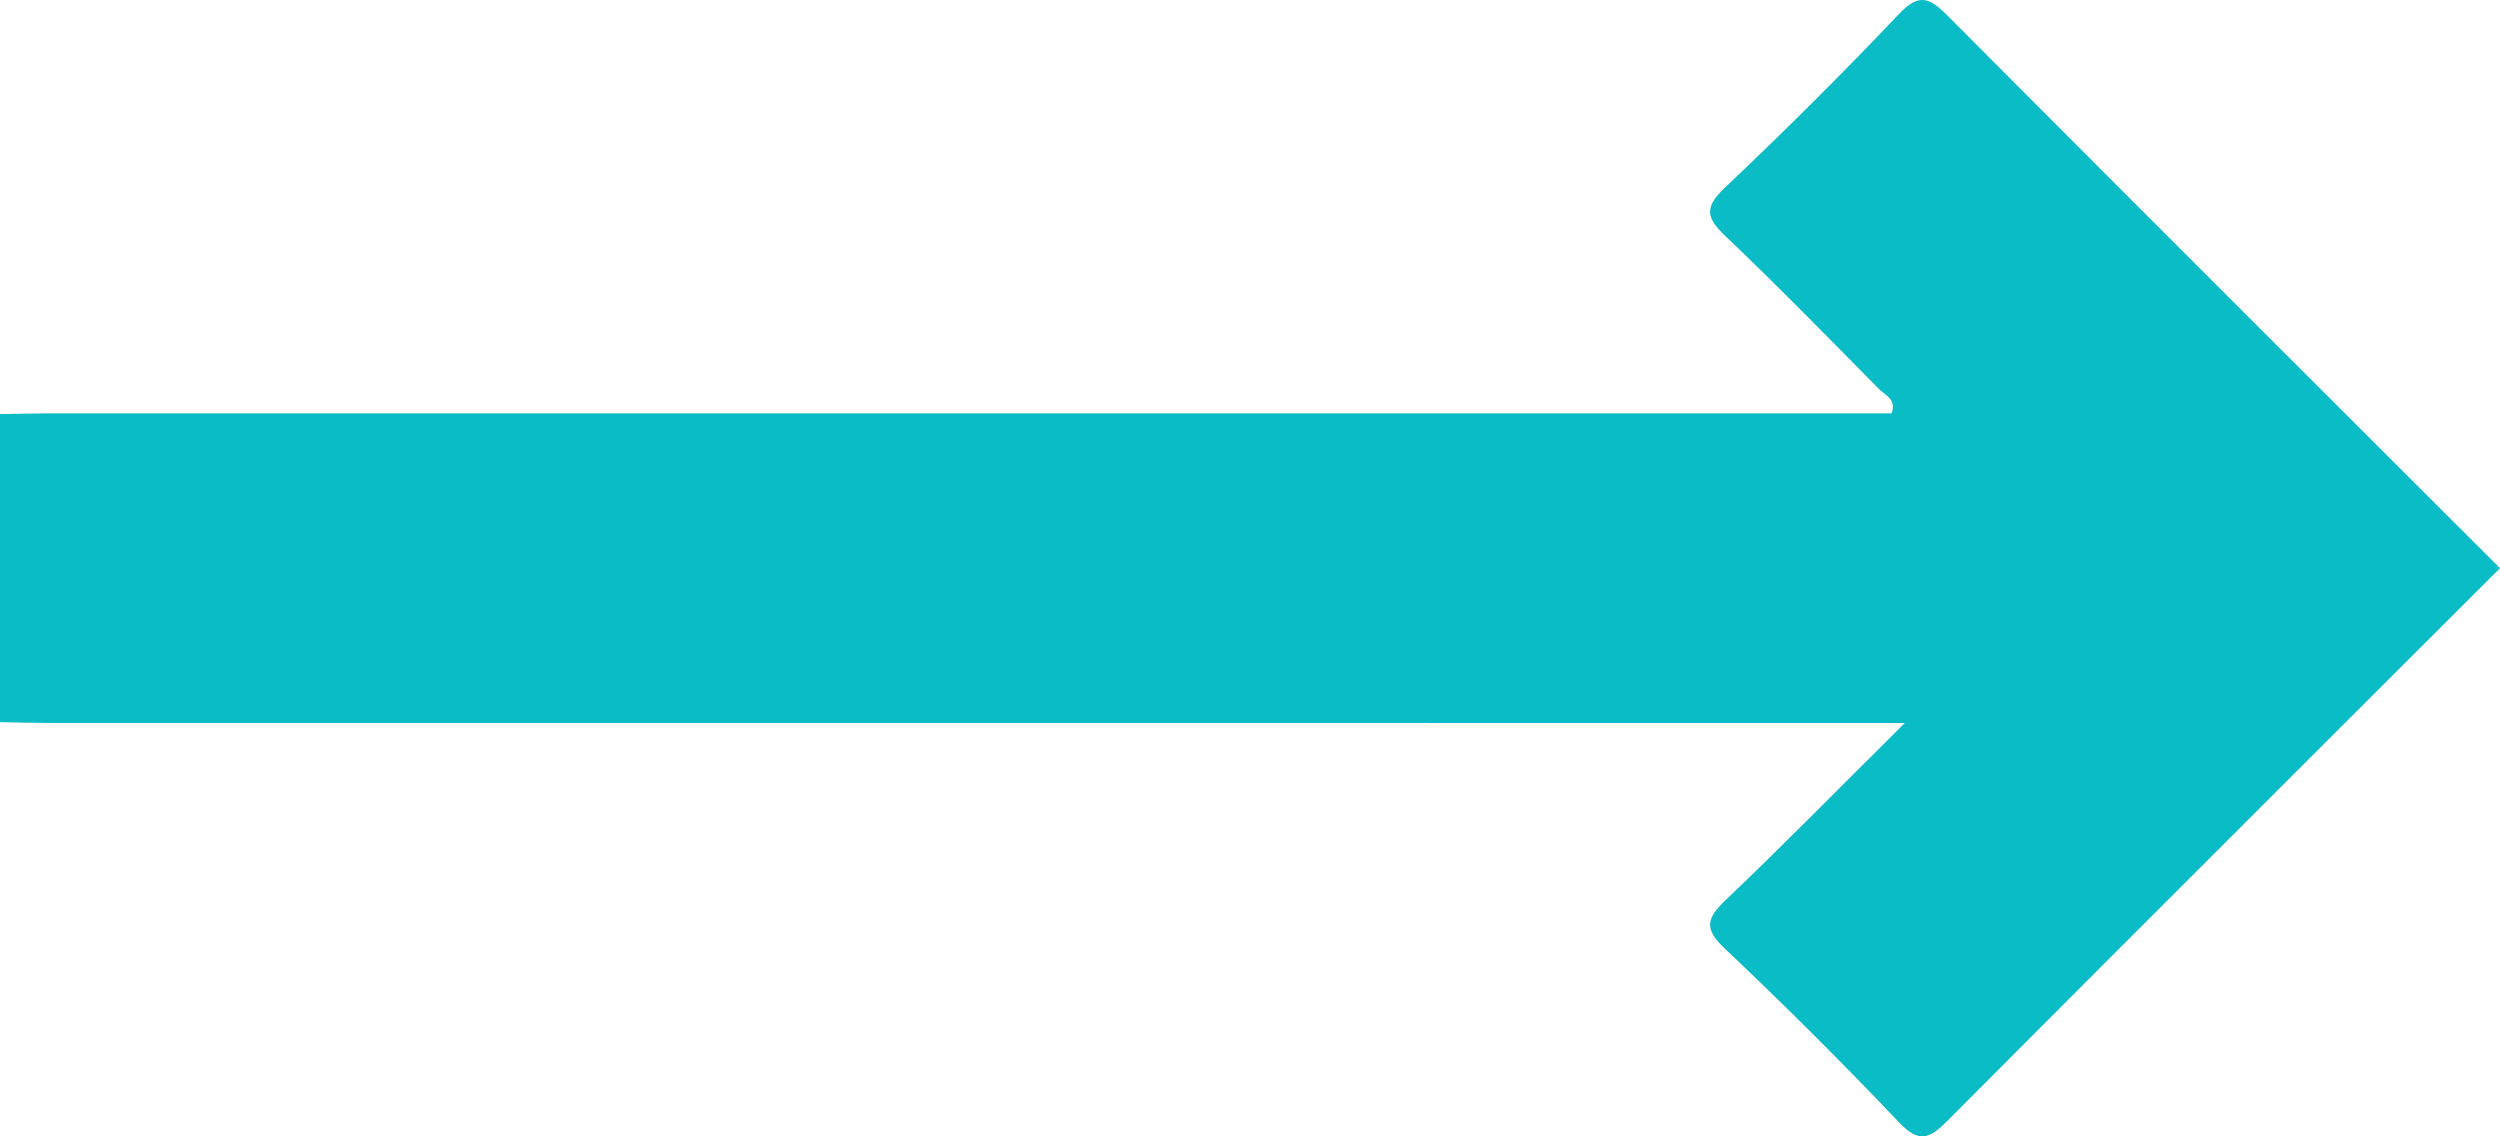 <?xml version="1.0" encoding="utf-8"?>
<!-- Generator: Adobe Illustrator 16.0.4, SVG Export Plug-In . SVG Version: 6.00 Build 0)  -->
<!DOCTYPE svg PUBLIC "-//W3C//DTD SVG 1.1//EN" "http://www.w3.org/Graphics/SVG/1.1/DTD/svg11.dtd">
<svg version="1.1" id="Layer_1" xmlns="http://www.w3.org/2000/svg" xmlns:xlink="http://www.w3.org/1999/xlink" x="0px" y="0px"
	 width="132px" height="60px" viewBox="0 0 132 60" enable-background="new 0 0 132 60" xml:space="preserve">
<path fill-rule="evenodd" clip-rule="evenodd" fill="#09BCC5" d="M132,30c0,0-20.022,19.972-29.177,29.18
	c-0.968,0.971-1.509,1.183-2.568,0.066c-2.979-3.137-6.048-6.196-9.191-9.166c-1.105-1.041-0.96-1.598,0.051-2.558
	c3.068-2.924,6.037-5.95,9.458-9.349c-1.321,0-2.069,0-2.81,0c-54.007,0-41.234,0-95.242-0.003c-0.841,0-1.68-0.026-2.521-0.04
	C0,32.71,0,27.29,0,21.866c0.841-0.013,1.68-0.039,2.521-0.039c54.008,0,41.235,0,95.242,0c0.705,0,1.411,0,2.11,0
	c0.283-0.744-0.34-0.962-0.659-1.283c-2.678-2.71-5.337-5.44-8.1-8.066c-1.011-0.959-1.155-1.517-0.05-2.56
	c3.144-2.973,6.212-6.03,9.191-9.167c1.06-1.115,1.601-0.902,2.568,0.069C111.978,10.029,132,30,132,30z"/>
</svg>
